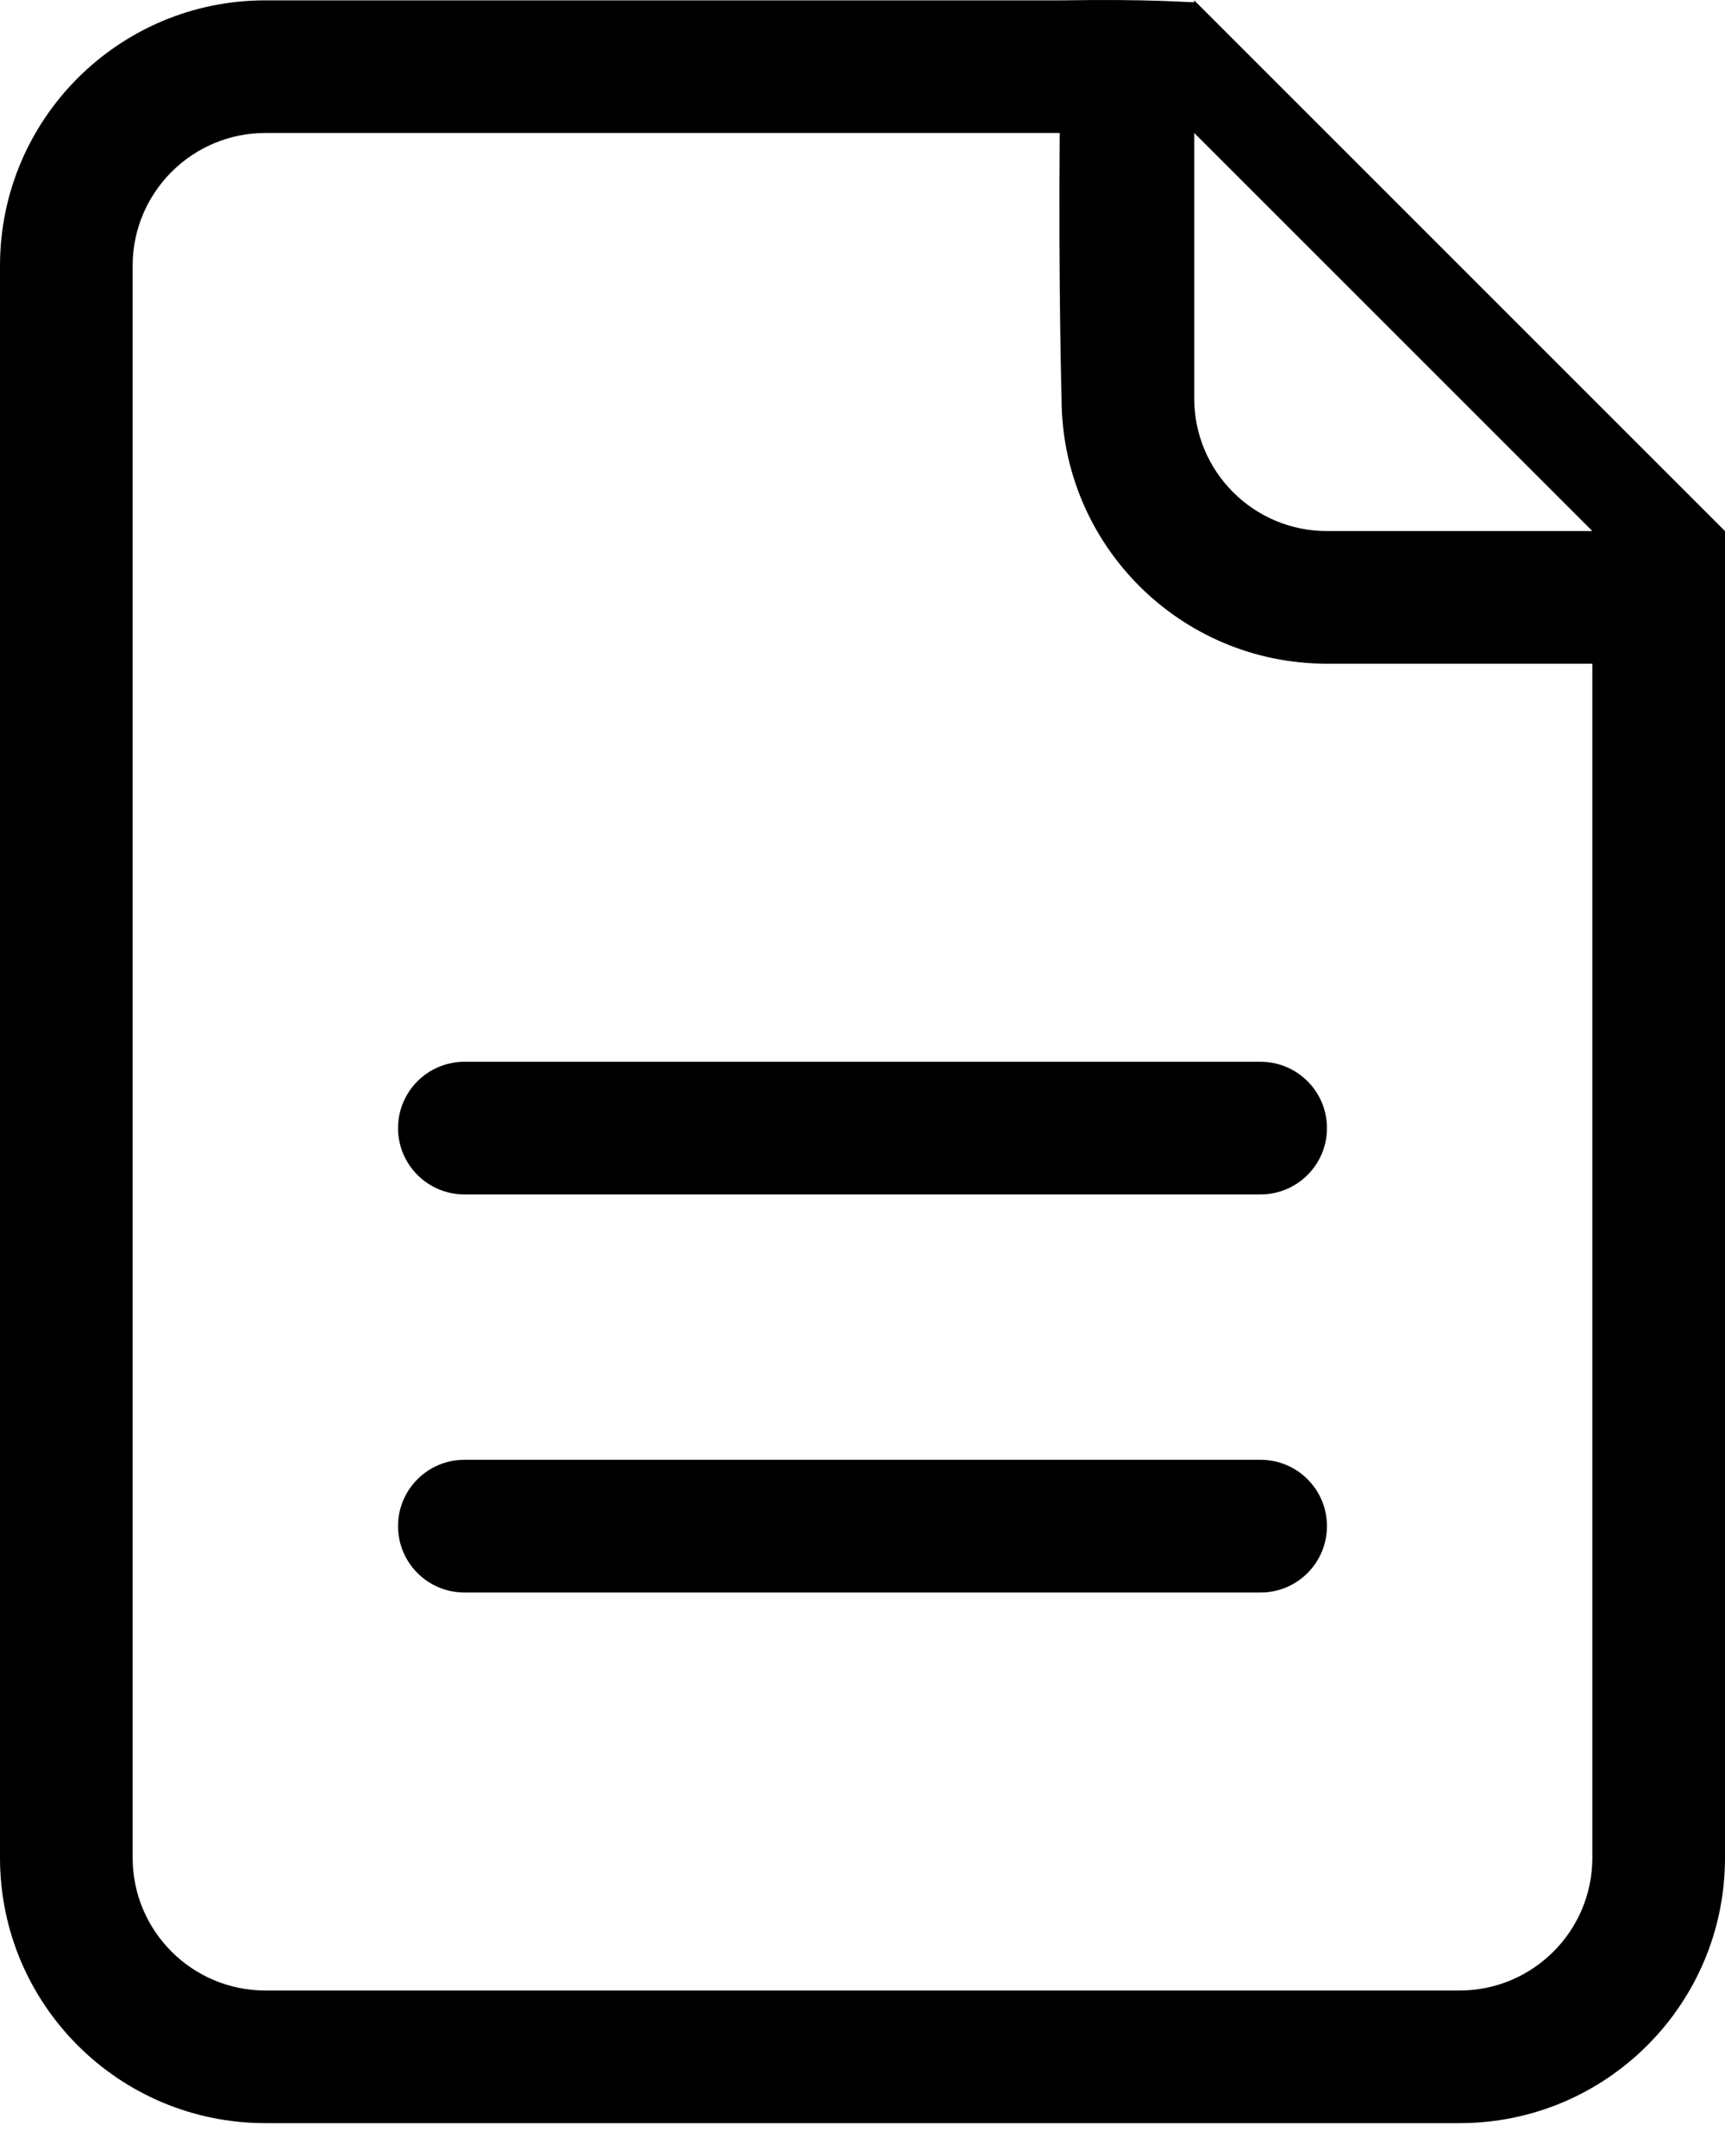 <?xml version="1.0" encoding="UTF-8"?>
<svg width="20px" height="25px" viewBox="0 0 20 25" version="1.1" xmlns="http://www.w3.org/2000/svg" xmlns:xlink="http://www.w3.org/1999/xlink">
    <!-- Generator: Sketch 52.5 (67469) - http://www.bohemiancoding.com/sketch -->
    <title>Fill 222</title>
    <desc>Created with Sketch.</desc>
    <g id="UI" stroke="none" stroke-width="1" fill="none" fill-rule="evenodd">
        <g id="Documentations" transform="translate(-53, -235)" fill="#000000">
            <g id="Group-10" transform="translate(53, 235)">
                <path d="M14.615,12.312 L5.385,12.312 C4.96,12.312 4.615,12.656 4.615,13.081 C4.615,13.506 4.96,13.85 5.385,13.85 L14.615,13.85 C15.04,13.85 15.385,13.506 15.385,13.081 C15.385,12.656 15.04,12.312 14.615,12.312 L14.615,12.312 Z M14.615,16.927 L5.385,16.927 C4.96,16.927 4.615,17.271 4.615,17.696 C4.615,18.122 4.96,18.466 5.385,18.466 L14.615,18.466 C15.04,18.466 15.385,18.122 15.385,17.696 C15.385,17.271 15.04,16.927 14.615,16.927 L14.615,16.927 Z M15.385,6.158 C14.535,6.158 13.846,5.469 13.846,4.619 L13.846,1.542 L18.462,6.158 L15.385,6.158 L15.385,6.158 Z M18.462,21.542 C18.462,22.392 17.772,23.081 16.923,23.081 L3.077,23.081 C2.228,23.081 1.538,22.392 1.538,21.542 L1.538,3.081 C1.538,2.232 2.228,1.542 3.077,1.542 L12.286,1.542 C12.272,3.385 12.308,4.619 12.308,4.619 C12.308,6.319 13.685,7.696 15.385,7.696 L18.462,7.696 L18.462,21.542 L18.462,21.542 Z M13.846,0.004 L13.846,0.026 C13.748,0.026 13.337,-0.012 12.308,0.004 L3.077,0.004 C1.378,0.004 0,1.382 0,3.081 L0,21.542 C0,23.242 1.378,24.619 3.077,24.619 L16.923,24.619 C18.622,24.619 20,23.242 20,21.542 L20,6.158 L13.846,0.004 L13.846,0.004 Z" id="Fill-222"></path>
            </g>
        </g>
    </g>
</svg>